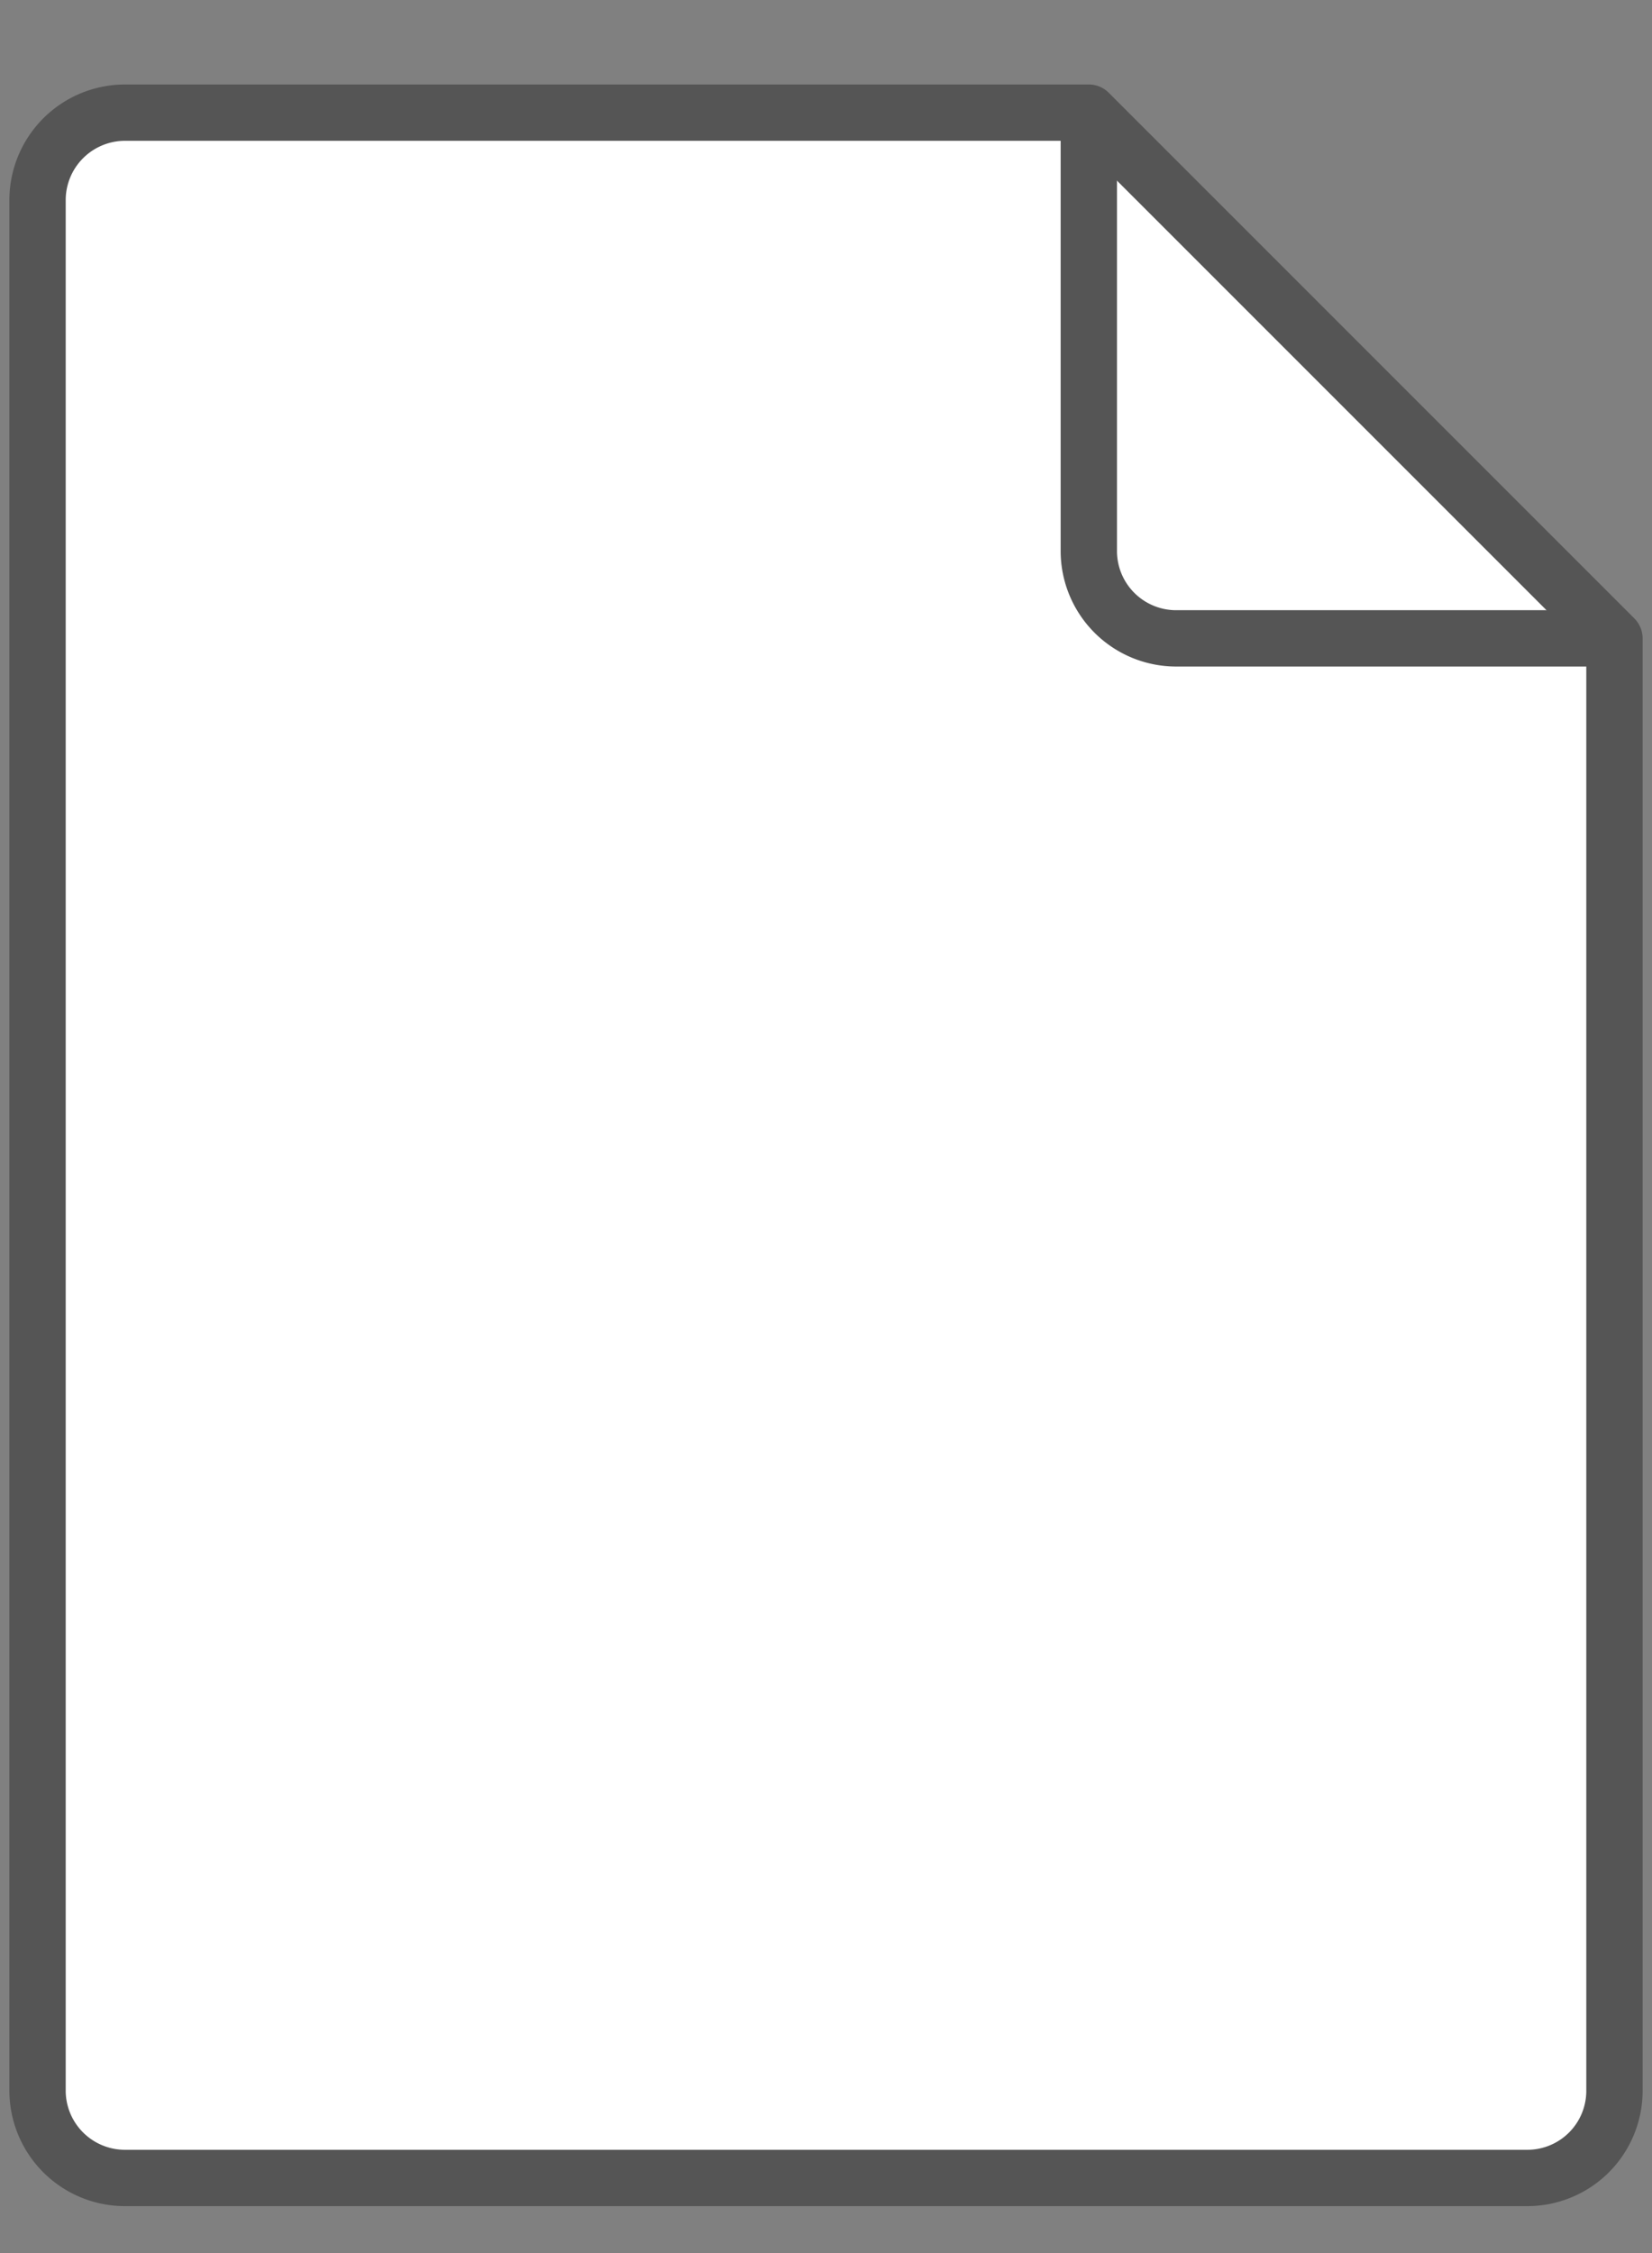 <svg xmlns="http://www.w3.org/2000/svg" width="44" height="60" viewBox="0 0 44 60">
    <rect x="0" y="0" width="44" height="60" fill="#808080" stroke="none"/>
    <g fill="none" fill-rule="evenodd" stroke="#555" stroke-width="1.5">
        <path fill="#FFF" stroke-linecap="round" stroke-linejoin="round" d="M1 5.328A2.33 2.33 0 0 1 3.327 3H29l14 14v38.678A2.32 2.32 0 0 1 40.682 58H3.318A2.328 2.328 0 0 1 1 55.672V5.328z"/>
        <path d="M29 3v11.672A2.327 2.327 0 0 0 31.328 17H43"/>
    </g>
</svg>
